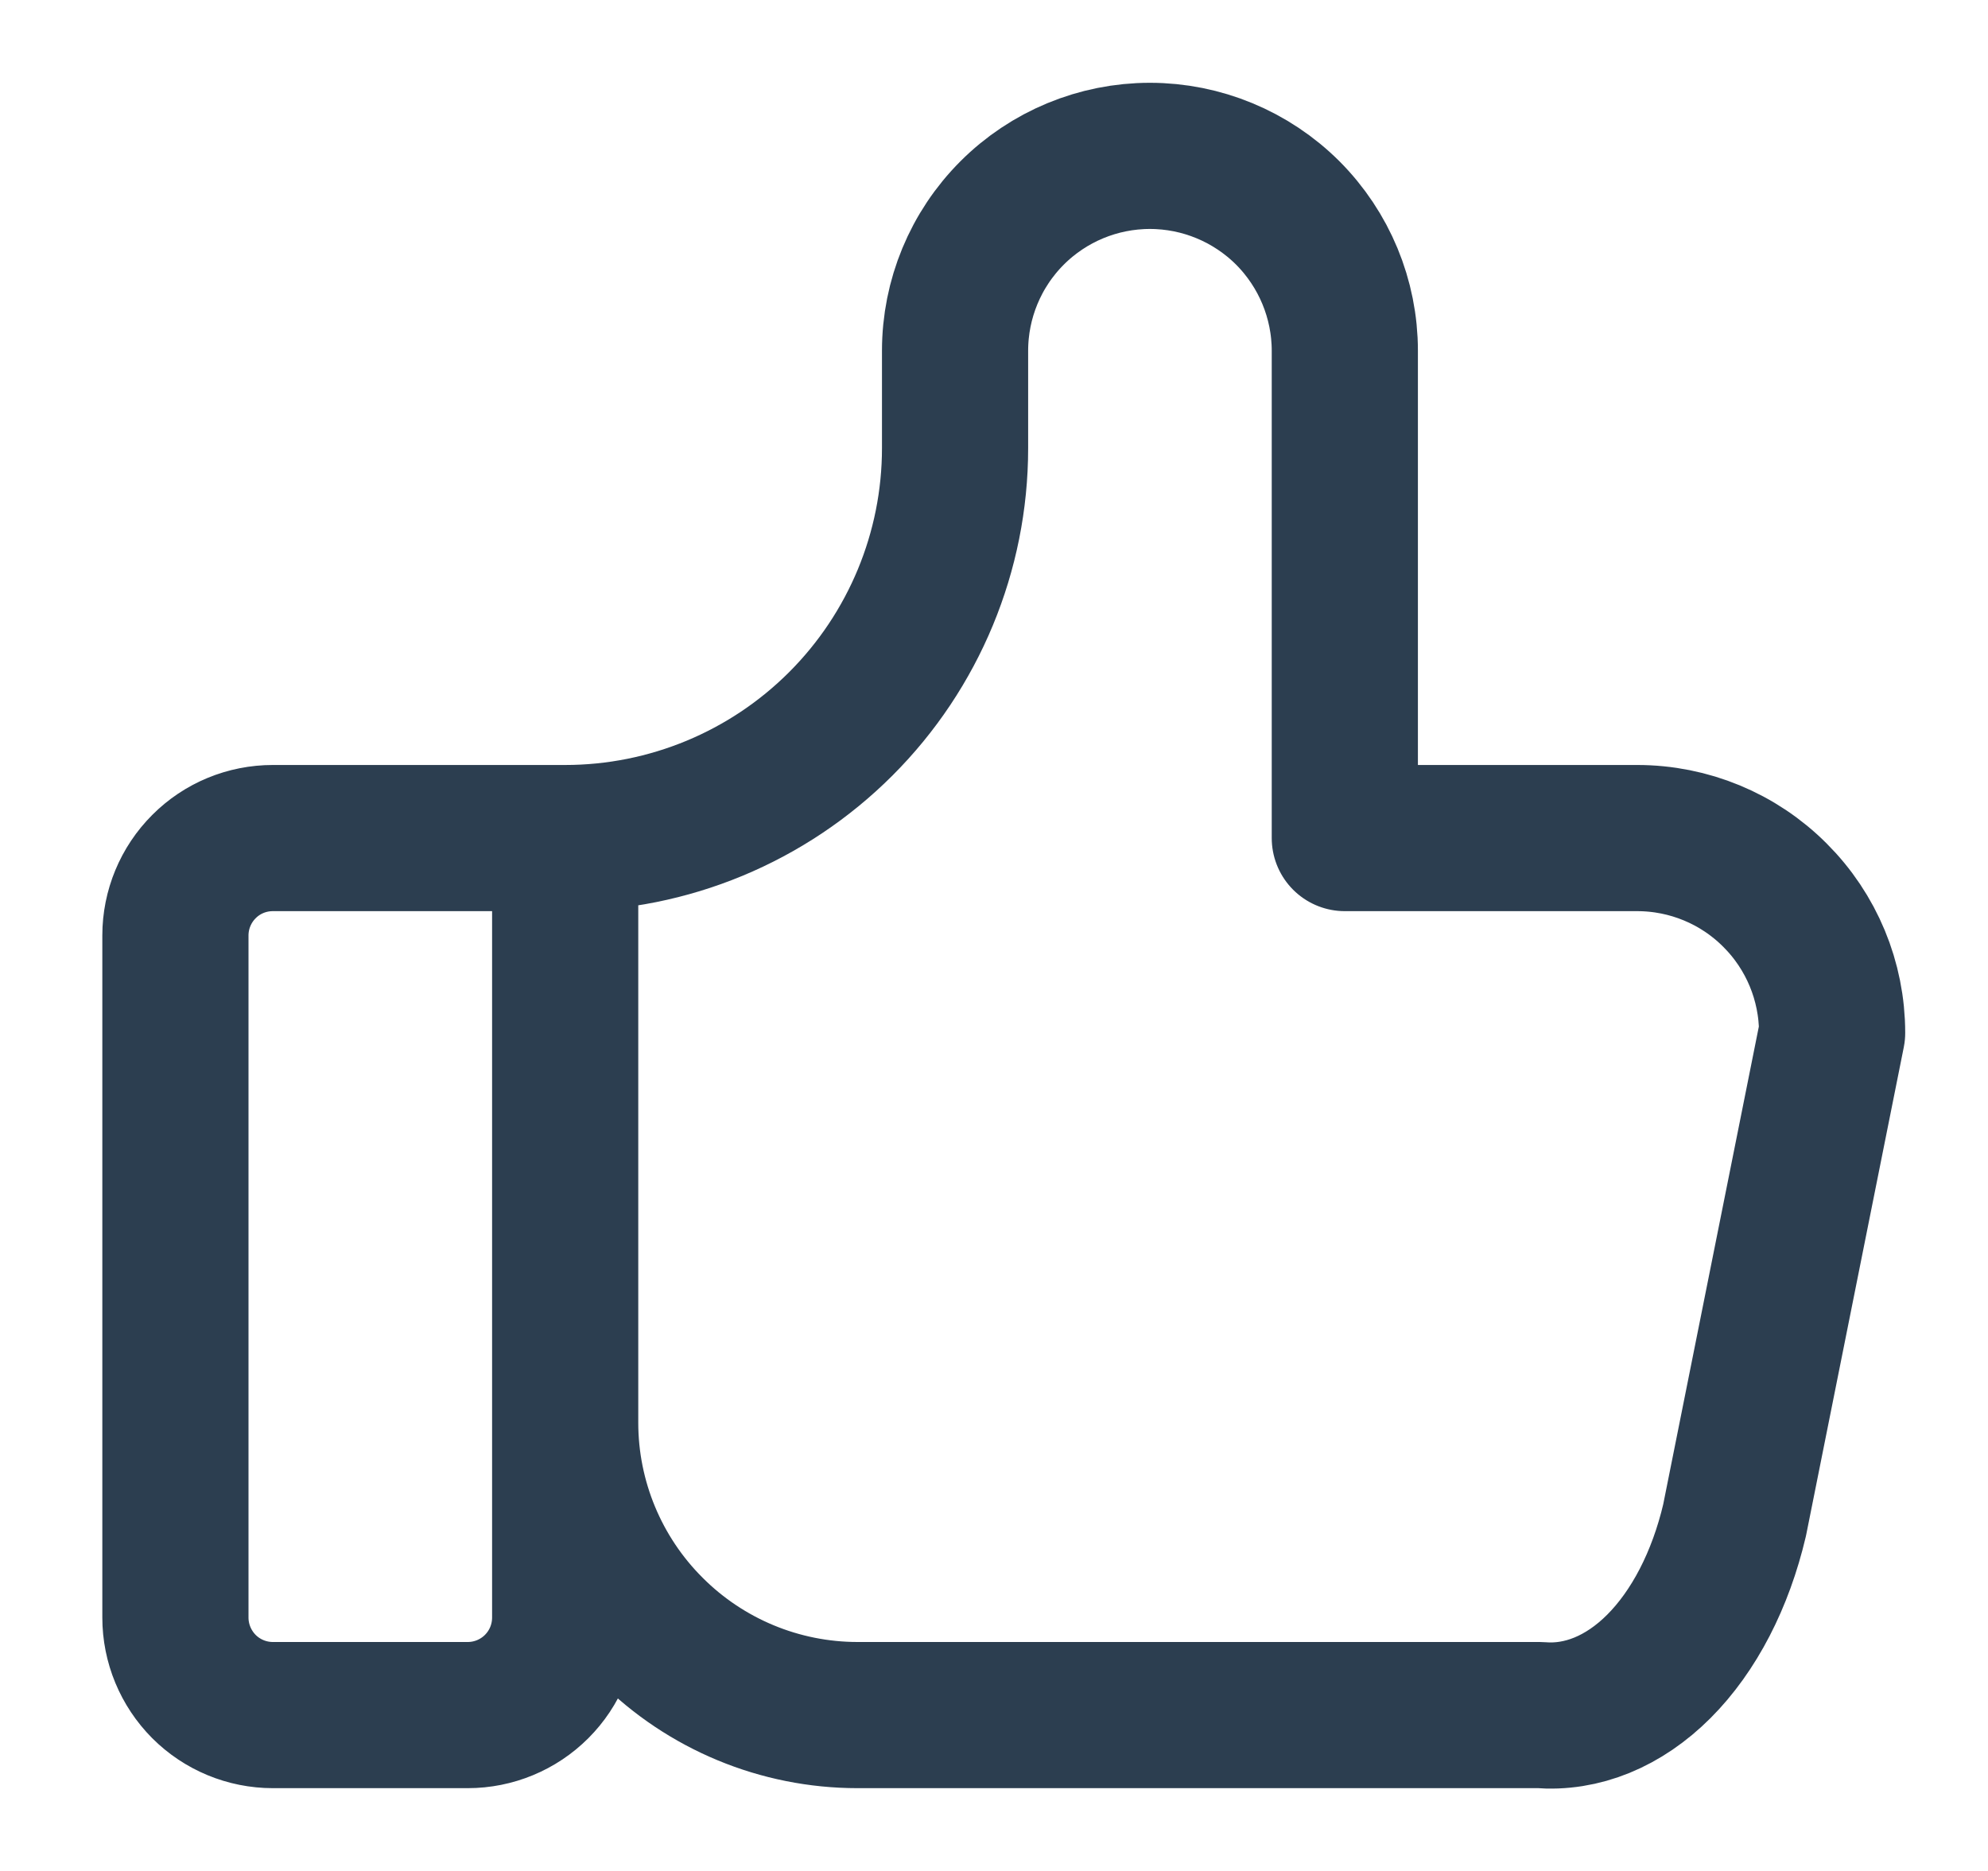 <svg width="17" height="16" viewBox="0 0 17 16" fill="none" xmlns="http://www.w3.org/2000/svg">
<path d="M4.833 7.167V13.833C4.833 14.054 4.746 14.266 4.589 14.423C4.433 14.579 4.221 14.667 4 14.667H2.333C2.112 14.667 1.9 14.579 1.744 14.423C1.588 14.266 1.5 14.054 1.5 13.833V8C1.5 7.779 1.588 7.567 1.744 7.411C1.9 7.254 2.112 7.167 2.333 7.167H4.833ZM4.833 7.167C5.717 7.167 6.565 6.815 7.19 6.19C7.815 5.565 8.167 4.717 8.167 3.833V3C8.167 2.558 8.342 2.134 8.655 1.821C8.967 1.509 9.391 1.333 9.833 1.333C10.275 1.333 10.699 1.509 11.012 1.821C11.324 2.134 11.5 2.558 11.5 3V7.167H14C14.442 7.167 14.866 7.342 15.178 7.655C15.491 7.967 15.667 8.391 15.667 8.833L14.833 13C14.713 13.511 14.486 13.95 14.185 14.251C13.885 14.551 13.527 14.697 13.167 14.667H7.333C6.67 14.667 6.034 14.403 5.566 13.934C5.097 13.466 4.833 12.83 4.833 12.167" stroke="#2C3E50" stroke-width="1.25" stroke-linecap="round" stroke-linejoin="round"/>
</svg>
